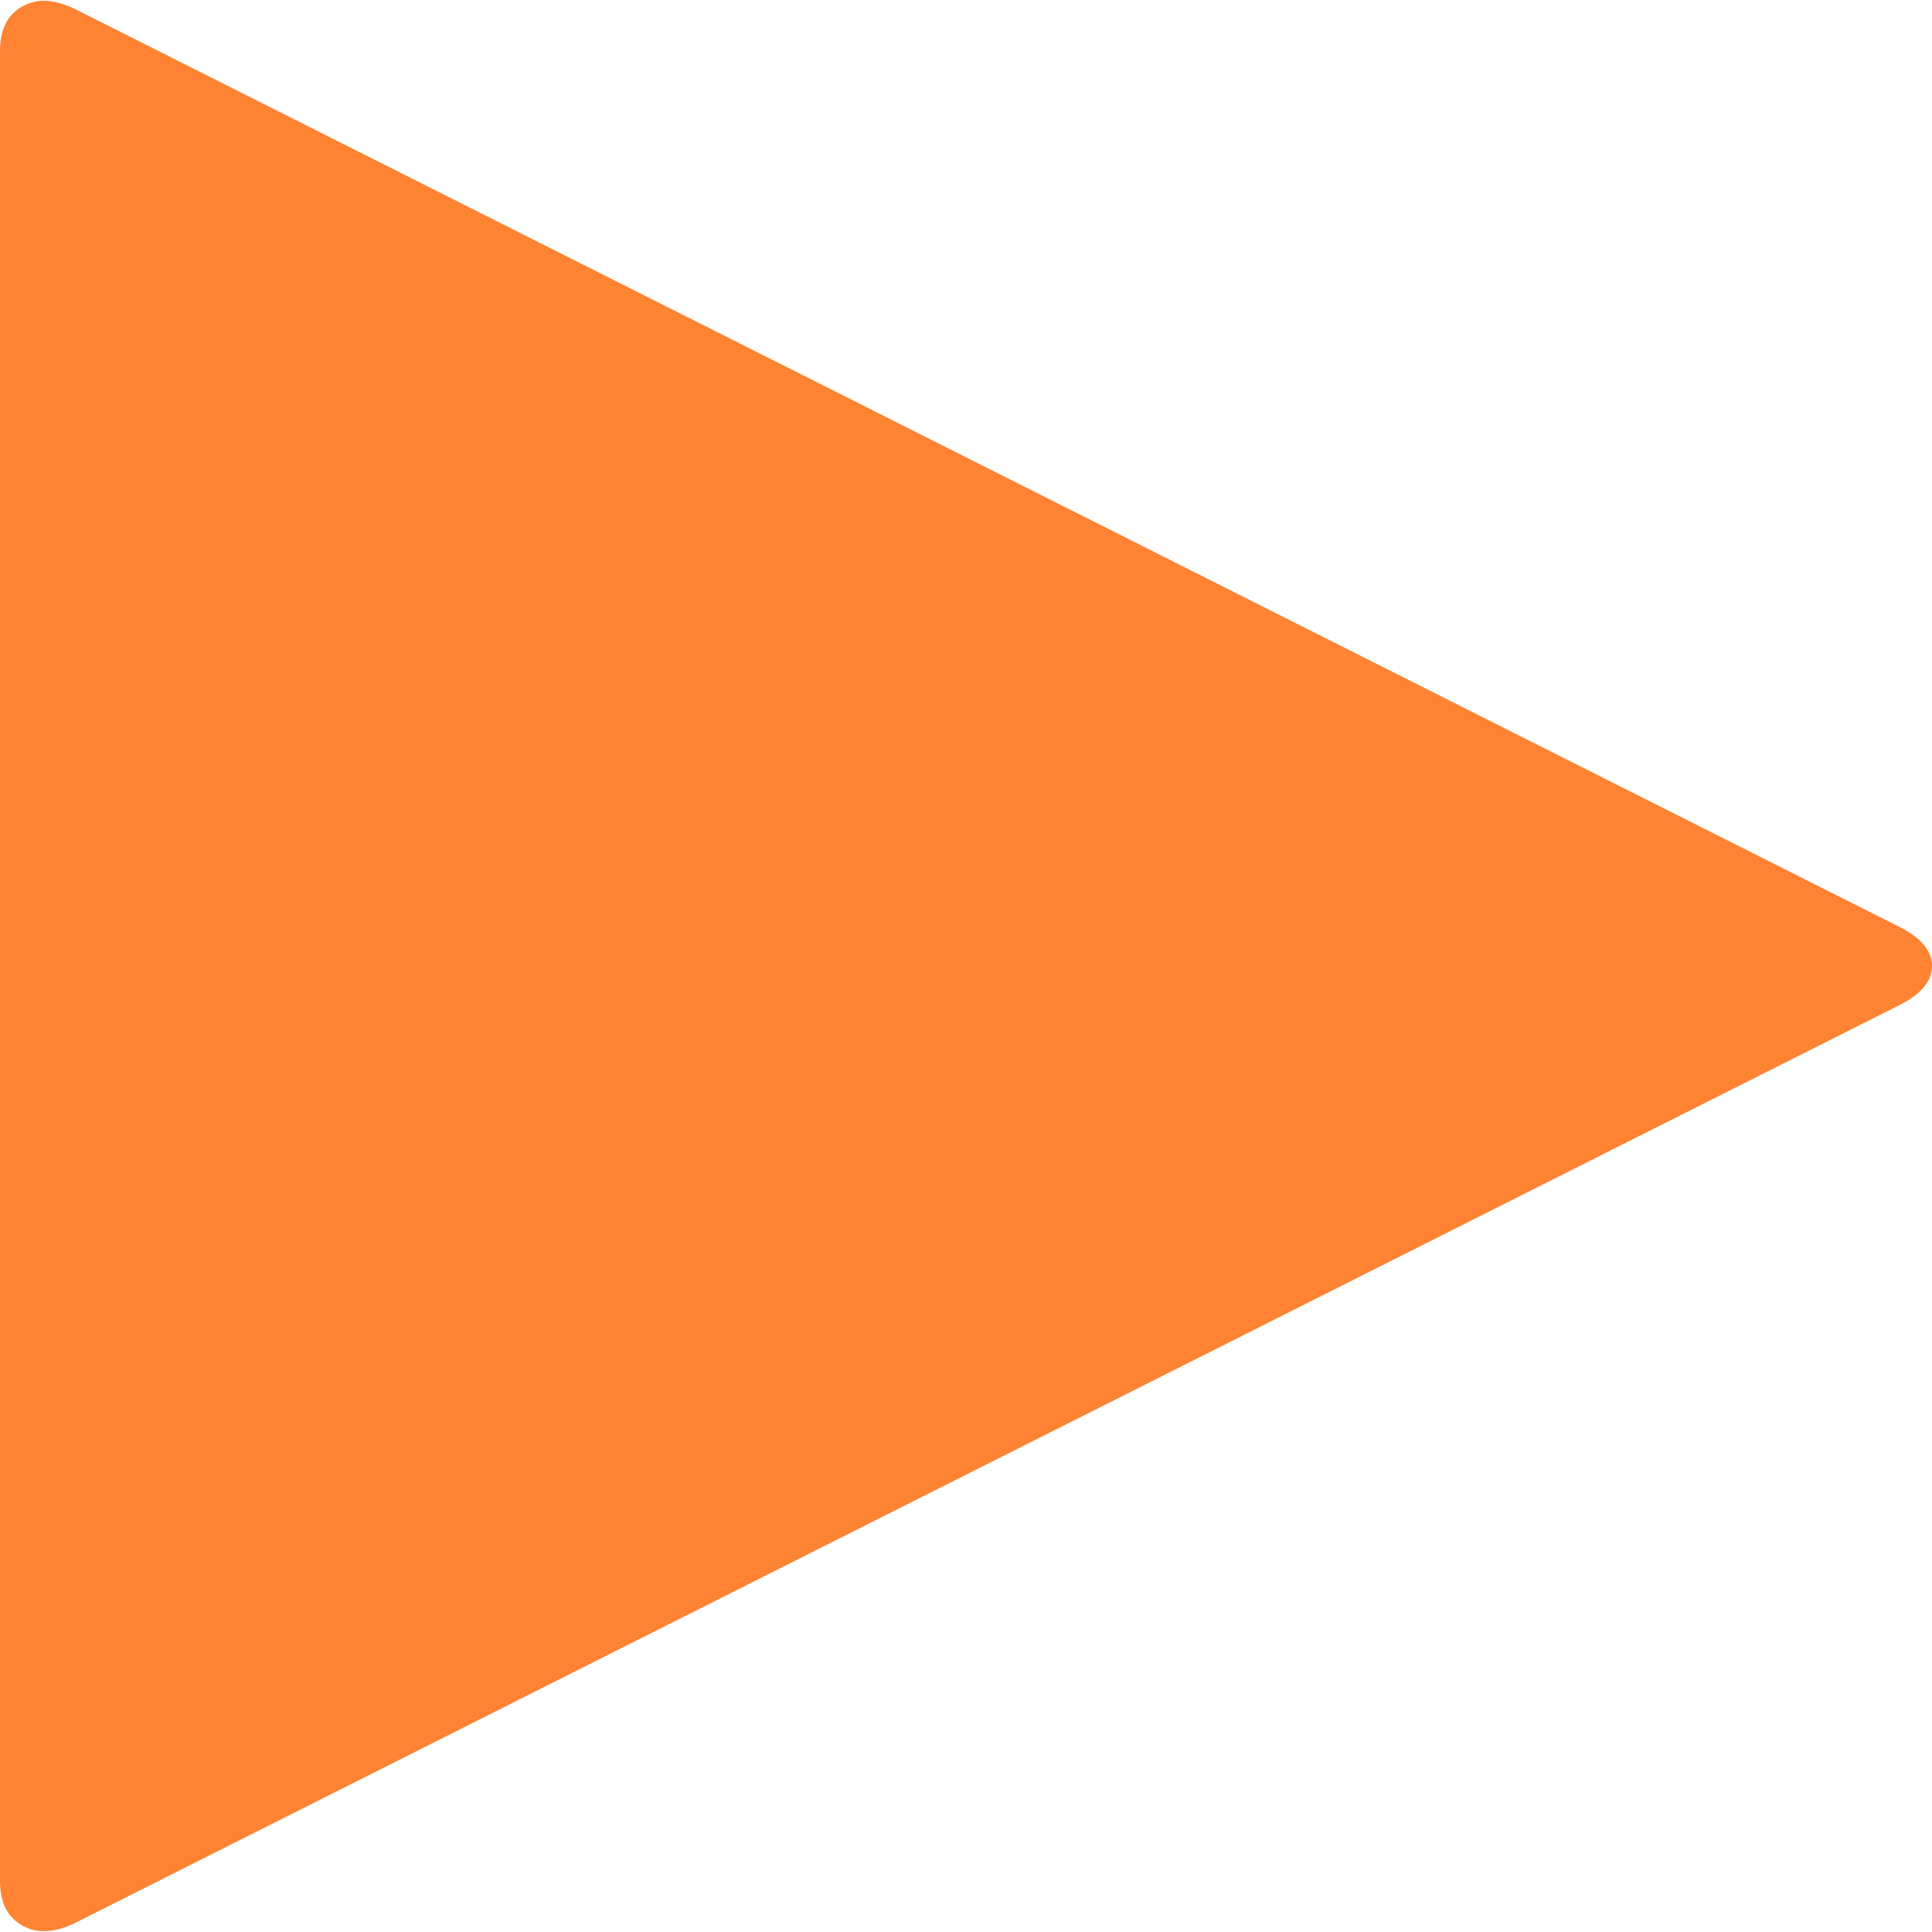 ﻿<?xml version="1.0" encoding="utf-8"?>
<svg version="1.1" xmlns:xlink="http://www.w3.org/1999/xlink" width="8px" height="8px" xmlns="http://www.w3.org/2000/svg">
  <g transform="matrix(1 0 0 1 -124 -401 )">
    <path d="M 8 4  C 8 4.062  7.956 4.115  7.869 4.16  L 0.318 7.959  C 0.231 8.003  0.156 8.009  0.094 7.974  C 0.031 7.94  0 7.878  0 7.789  L 0 0.211  C 0 0.122  0.031 0.06  0.094 0.026  C 0.156 -0.009  0.231 -0.003  0.318 0.041  L 7.869 3.84  C 7.956 3.885  8 3.938  8 4  Z " fill-rule="nonzero" fill="#fe8333" stroke="none" transform="matrix(1 0 0 1 124 401 )" />
  </g>
</svg>